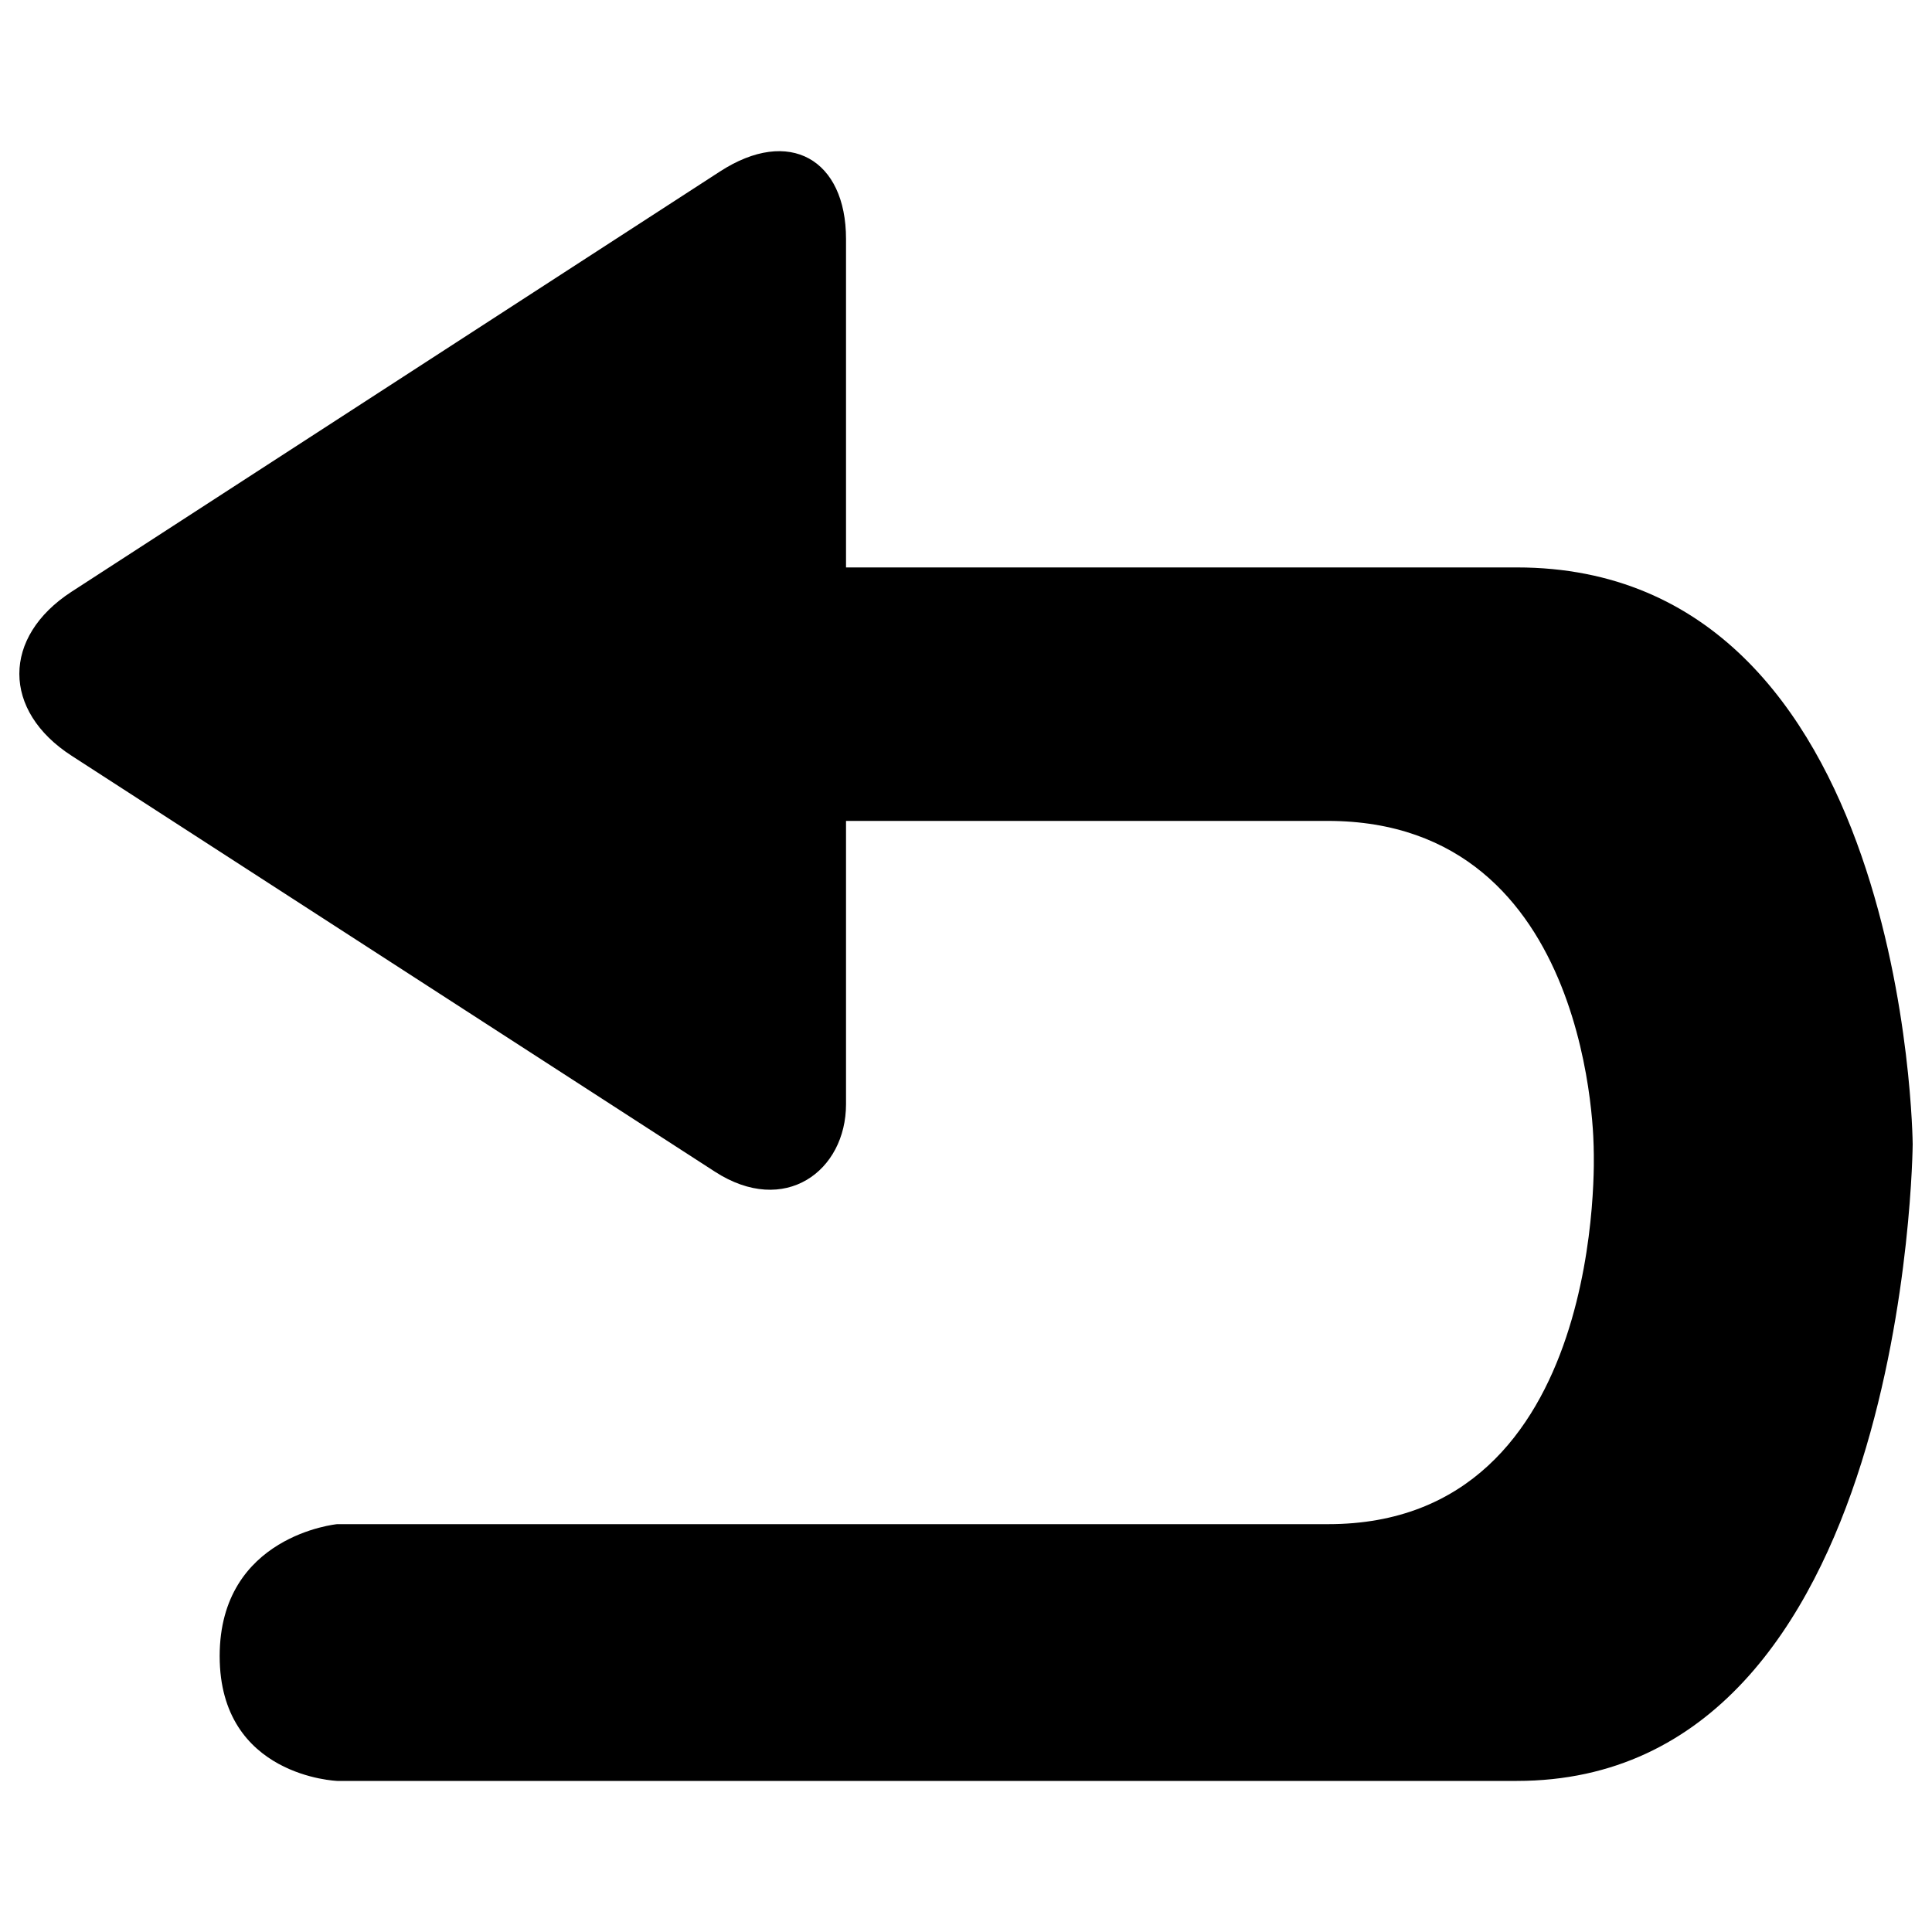 <?xml version="1.0" encoding="utf-8"?>
<!-- Svg Vector Icons : http://www.onlinewebfonts.com/icon -->
<!DOCTYPE svg PUBLIC "-//W3C//DTD SVG 1.1//EN" "http://www.w3.org/Graphics/SVG/1.1/DTD/svg11.dtd">
<svg version="1.1" xmlns="http://www.w3.org/2000/svg" xmlns:xlink="http://www.w3.org/1999/xlink" x="0px" y="0px" viewBox="0 0 1000 1000" enable-background="new 0 0 1000 1000" xml:space="preserve">
<g><path d="M785.1,293.7H437.9v-170c0-41.1-29.3-58.3-65.3-34.9L37,306.3C1,329.7,1,367.9,37.1,391.2l333,215.3c36.1,23.3,67.8-0.4,67.8-35V424.9h249.3c138.6,0,137.7,170.4,137.7,170.4s7.8,193.6-137.4,193.6H174.5c0,0-60.8,5.8-60.8,68.3c0,62.5,60.9,64.6,60.9,64.6h610.5c202.5,0,204.9-329.6,204.9-329.6S987.6,293.7,785.1,293.7L785.1,293.7z"/></g>
</svg>